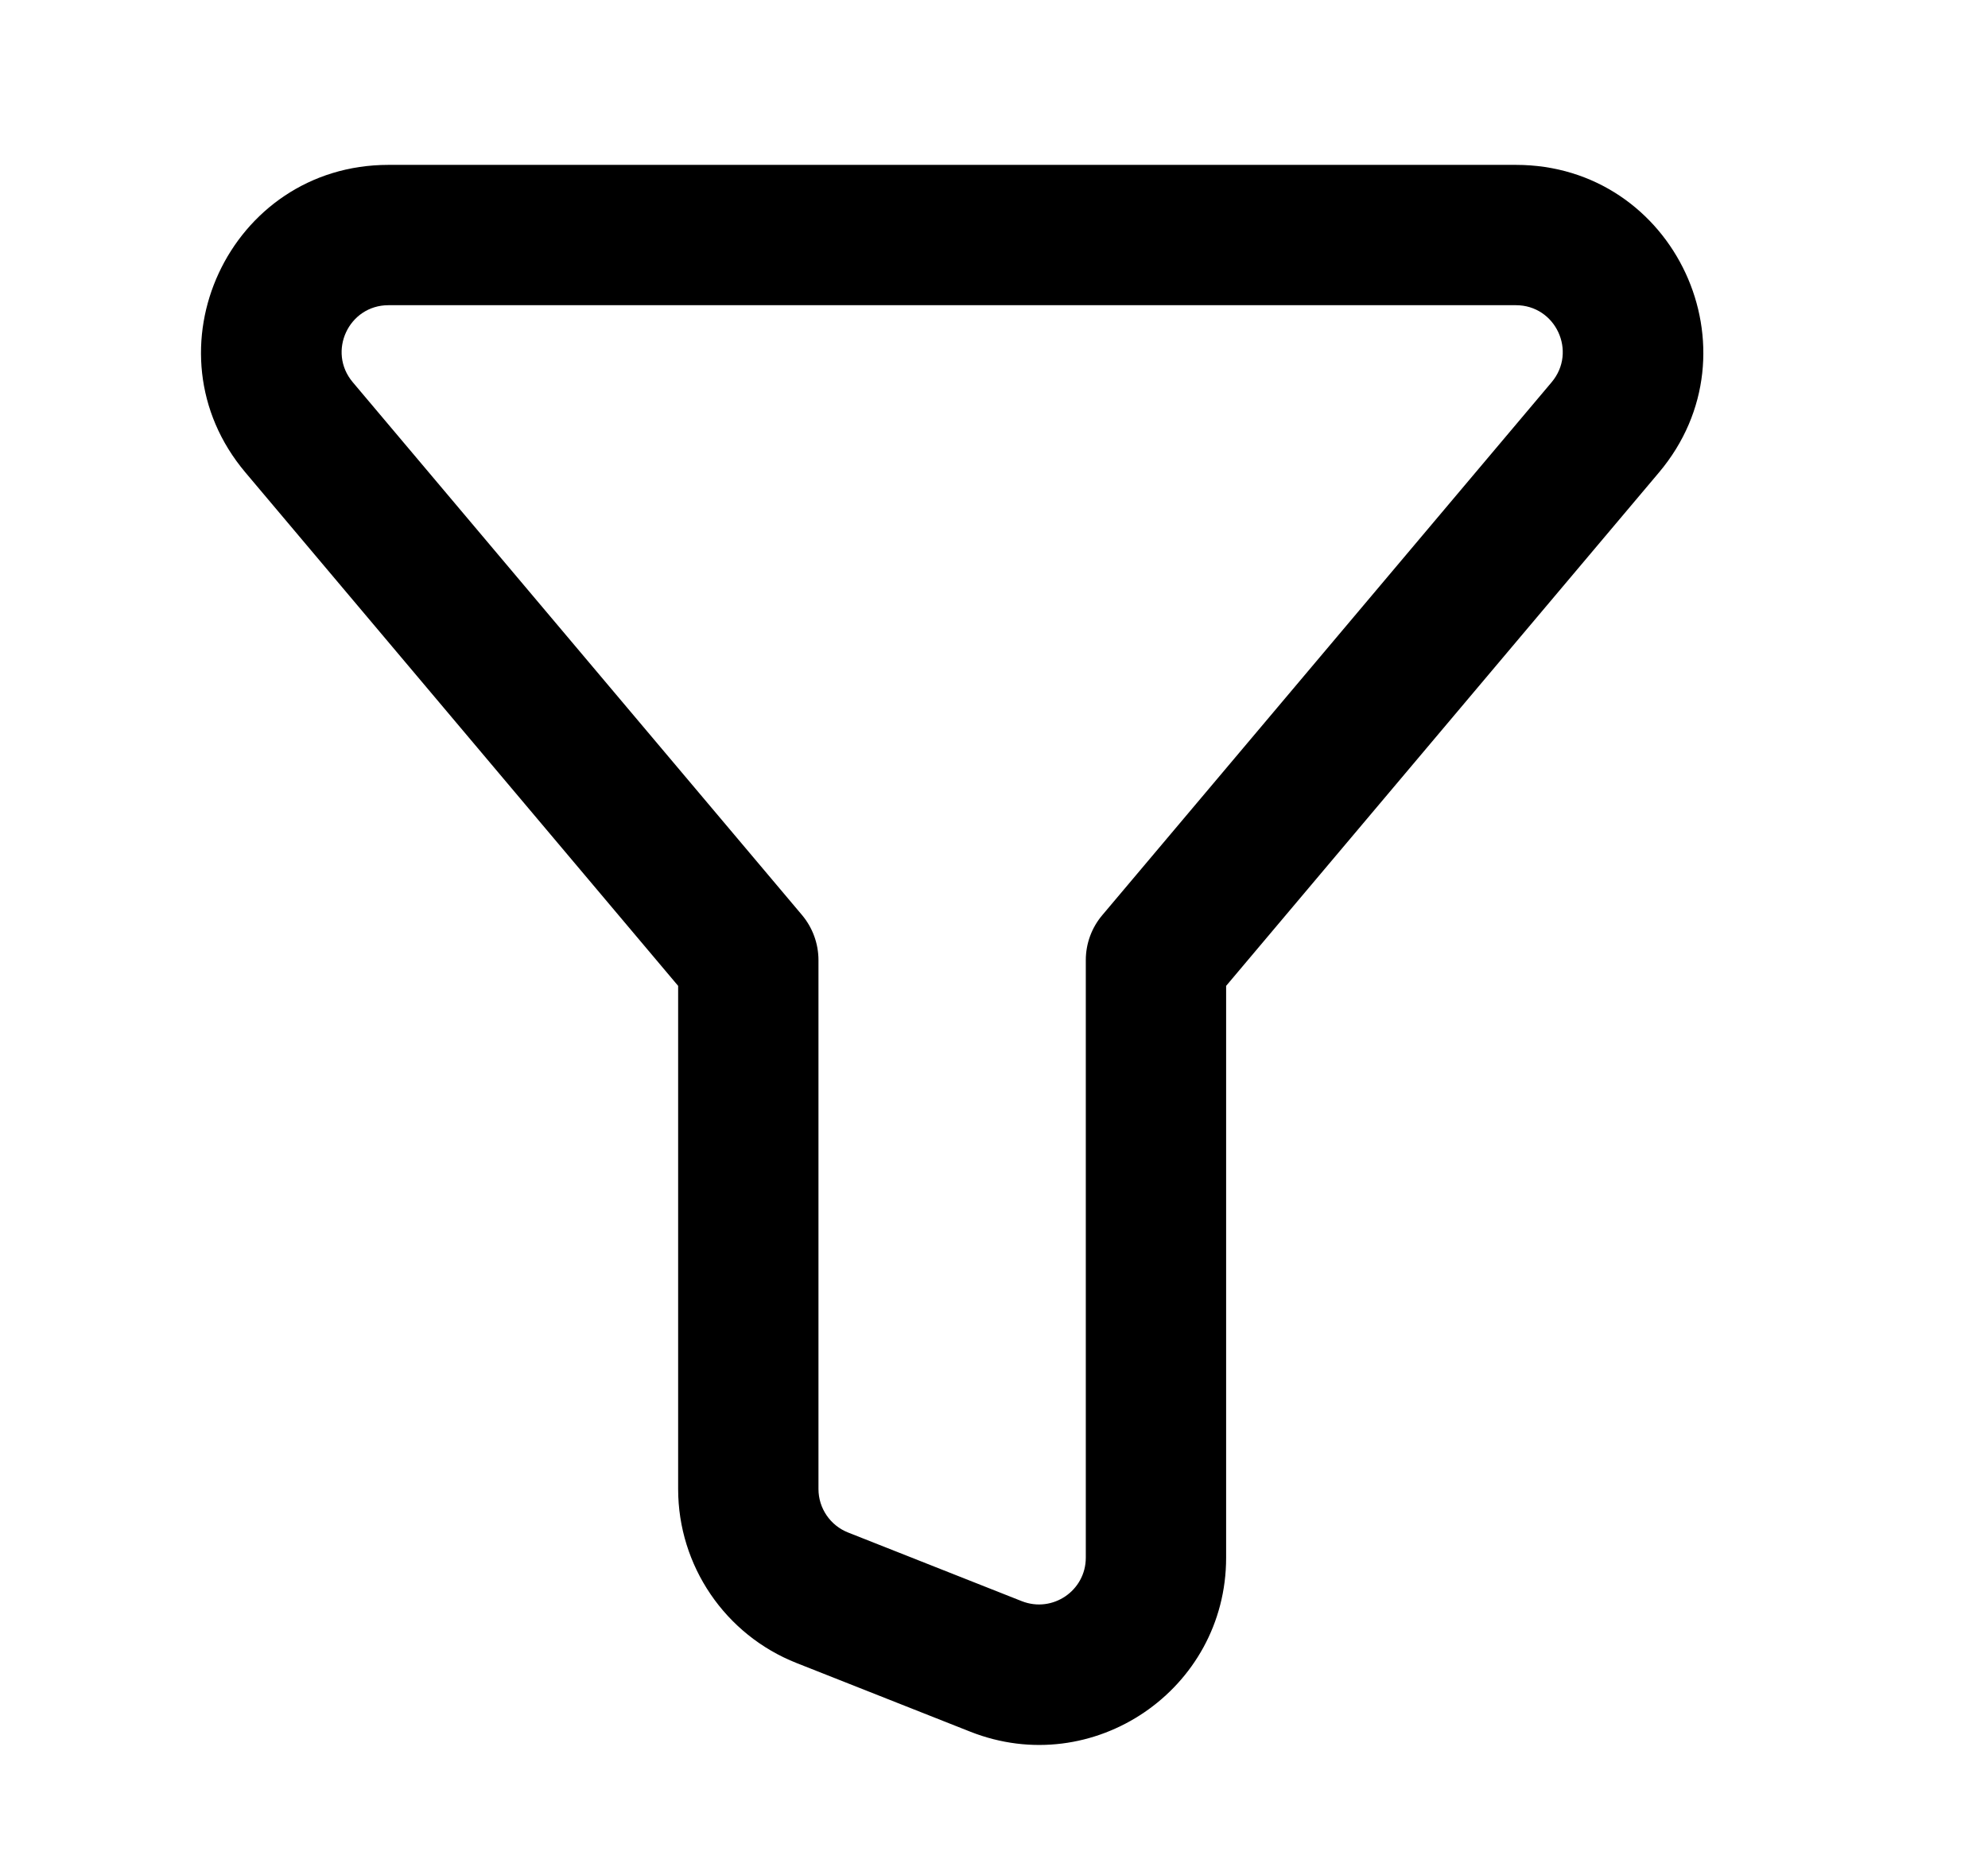 <svg width="17" height="16" viewBox="0 0 17 16" fill="none" xmlns="http://www.w3.org/2000/svg">
<path fill-rule="evenodd" clip-rule="evenodd" d="M3.322 2.61C2.982 2.61 2.797 3.007 3.016 3.268L6.858 7.825C6.949 7.933 6.999 8.07 6.999 8.211V12.734C6.999 12.898 7.1 13.046 7.253 13.106L8.738 13.693C9.001 13.796 9.285 13.603 9.285 13.321V8.211C9.285 8.07 9.335 7.933 9.427 7.825L13.269 3.268C13.488 3.007 13.303 2.61 12.963 2.61H3.322ZM2.099 4.041C1.221 3.001 1.961 1.41 3.322 1.41H12.963C14.324 1.41 15.063 3.001 14.186 4.041L10.485 8.431V13.321C10.485 14.45 9.347 15.224 8.297 14.809L6.812 14.222C6.201 13.981 5.799 13.39 5.799 12.734V8.431L2.099 4.041Z" fill="black"/>
</svg>
